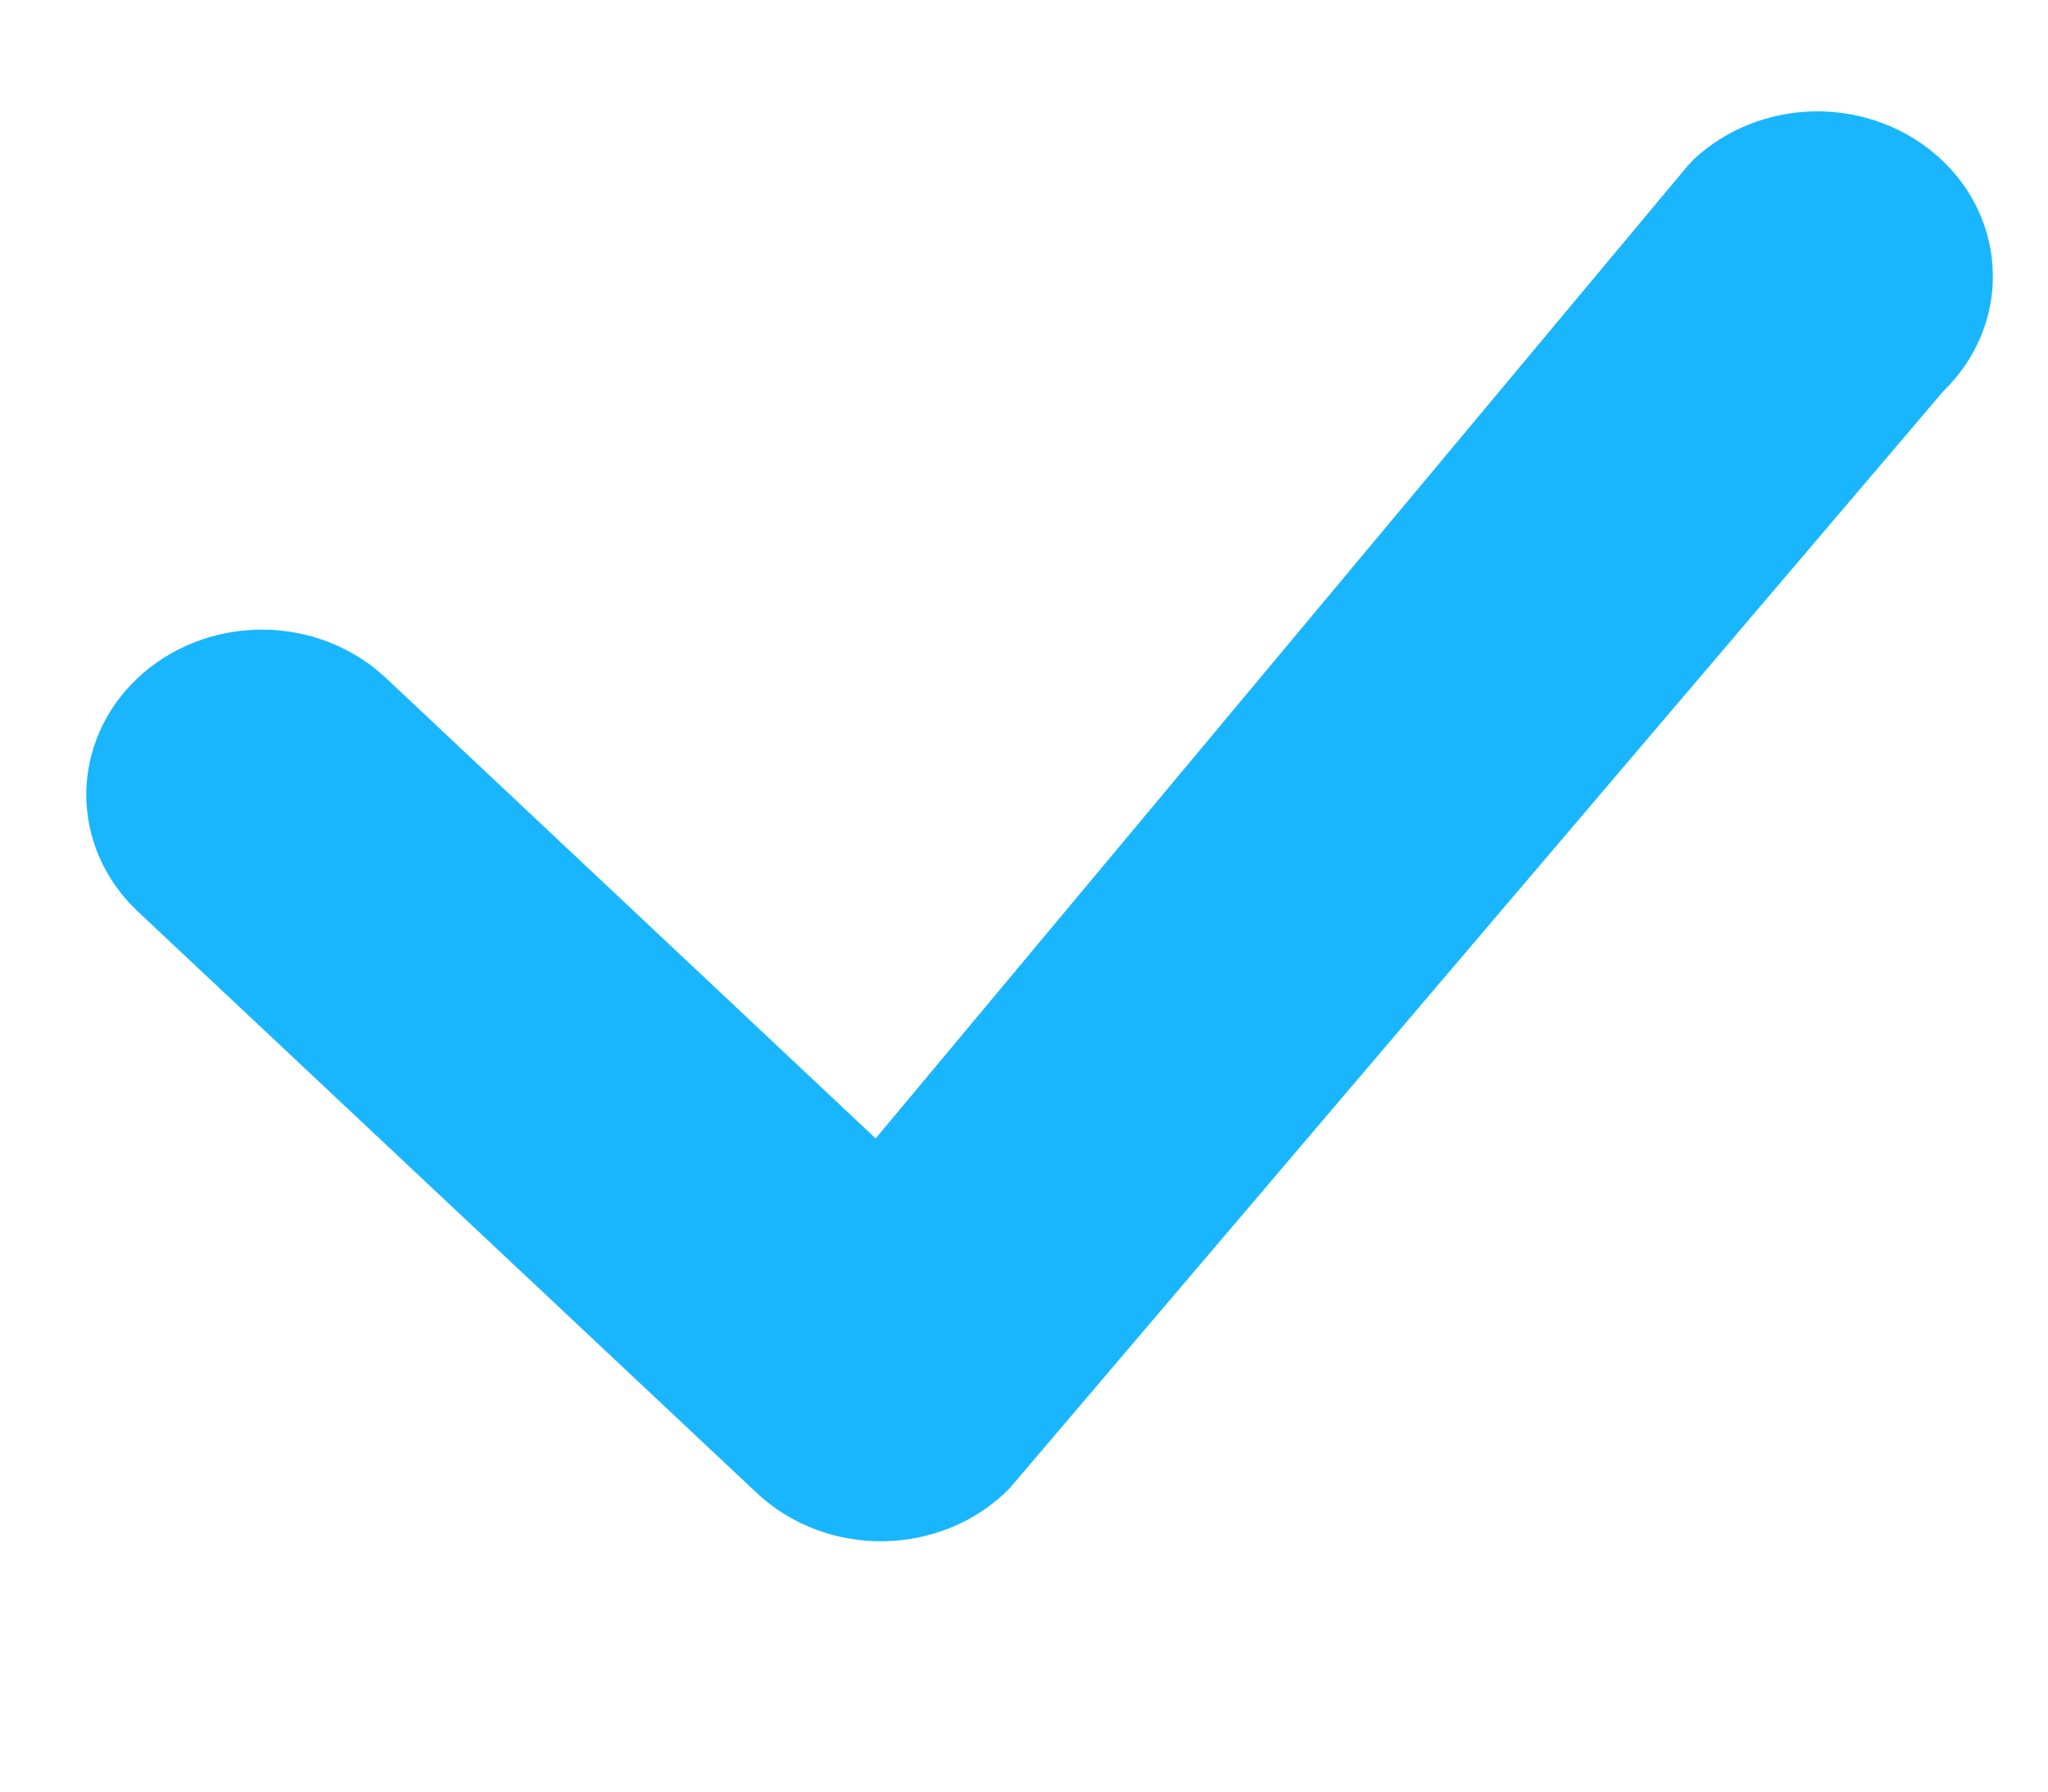 <svg width="16" height="14" viewBox="0 0 16 14" fill="none" xmlns="http://www.w3.org/2000/svg">
<g clip-path="url(#clip0)">
<path d="M13.225 1.252C13.48 1.01 13.826 0.873 14.189 0.87C14.551 0.868 14.899 1 15.158 1.239C15.417 1.477 15.565 1.802 15.569 2.143C15.574 2.483 15.435 2.812 15.183 3.056L7.886 11.632C7.761 11.759 7.61 11.861 7.441 11.932C7.273 12.002 7.092 12.04 6.908 12.044C6.723 12.047 6.54 12.015 6.37 11.951C6.199 11.886 6.043 11.79 5.913 11.667L1.075 7.121C0.818 6.879 0.674 6.551 0.674 6.209C0.674 5.867 0.819 5.539 1.076 5.298C1.333 5.056 1.682 4.92 2.045 4.92C2.409 4.92 2.758 5.056 3.015 5.298L6.841 8.896L13.188 1.292C13.2 1.279 13.213 1.265 13.226 1.253L13.225 1.252Z" fill="#19B6FE"/>
</g>
<defs>
<clipPath id="clip0">
<rect width="14.891" height="14" fill="white" transform="translate(0.674)"/>
</clipPath>
</defs>
</svg>
